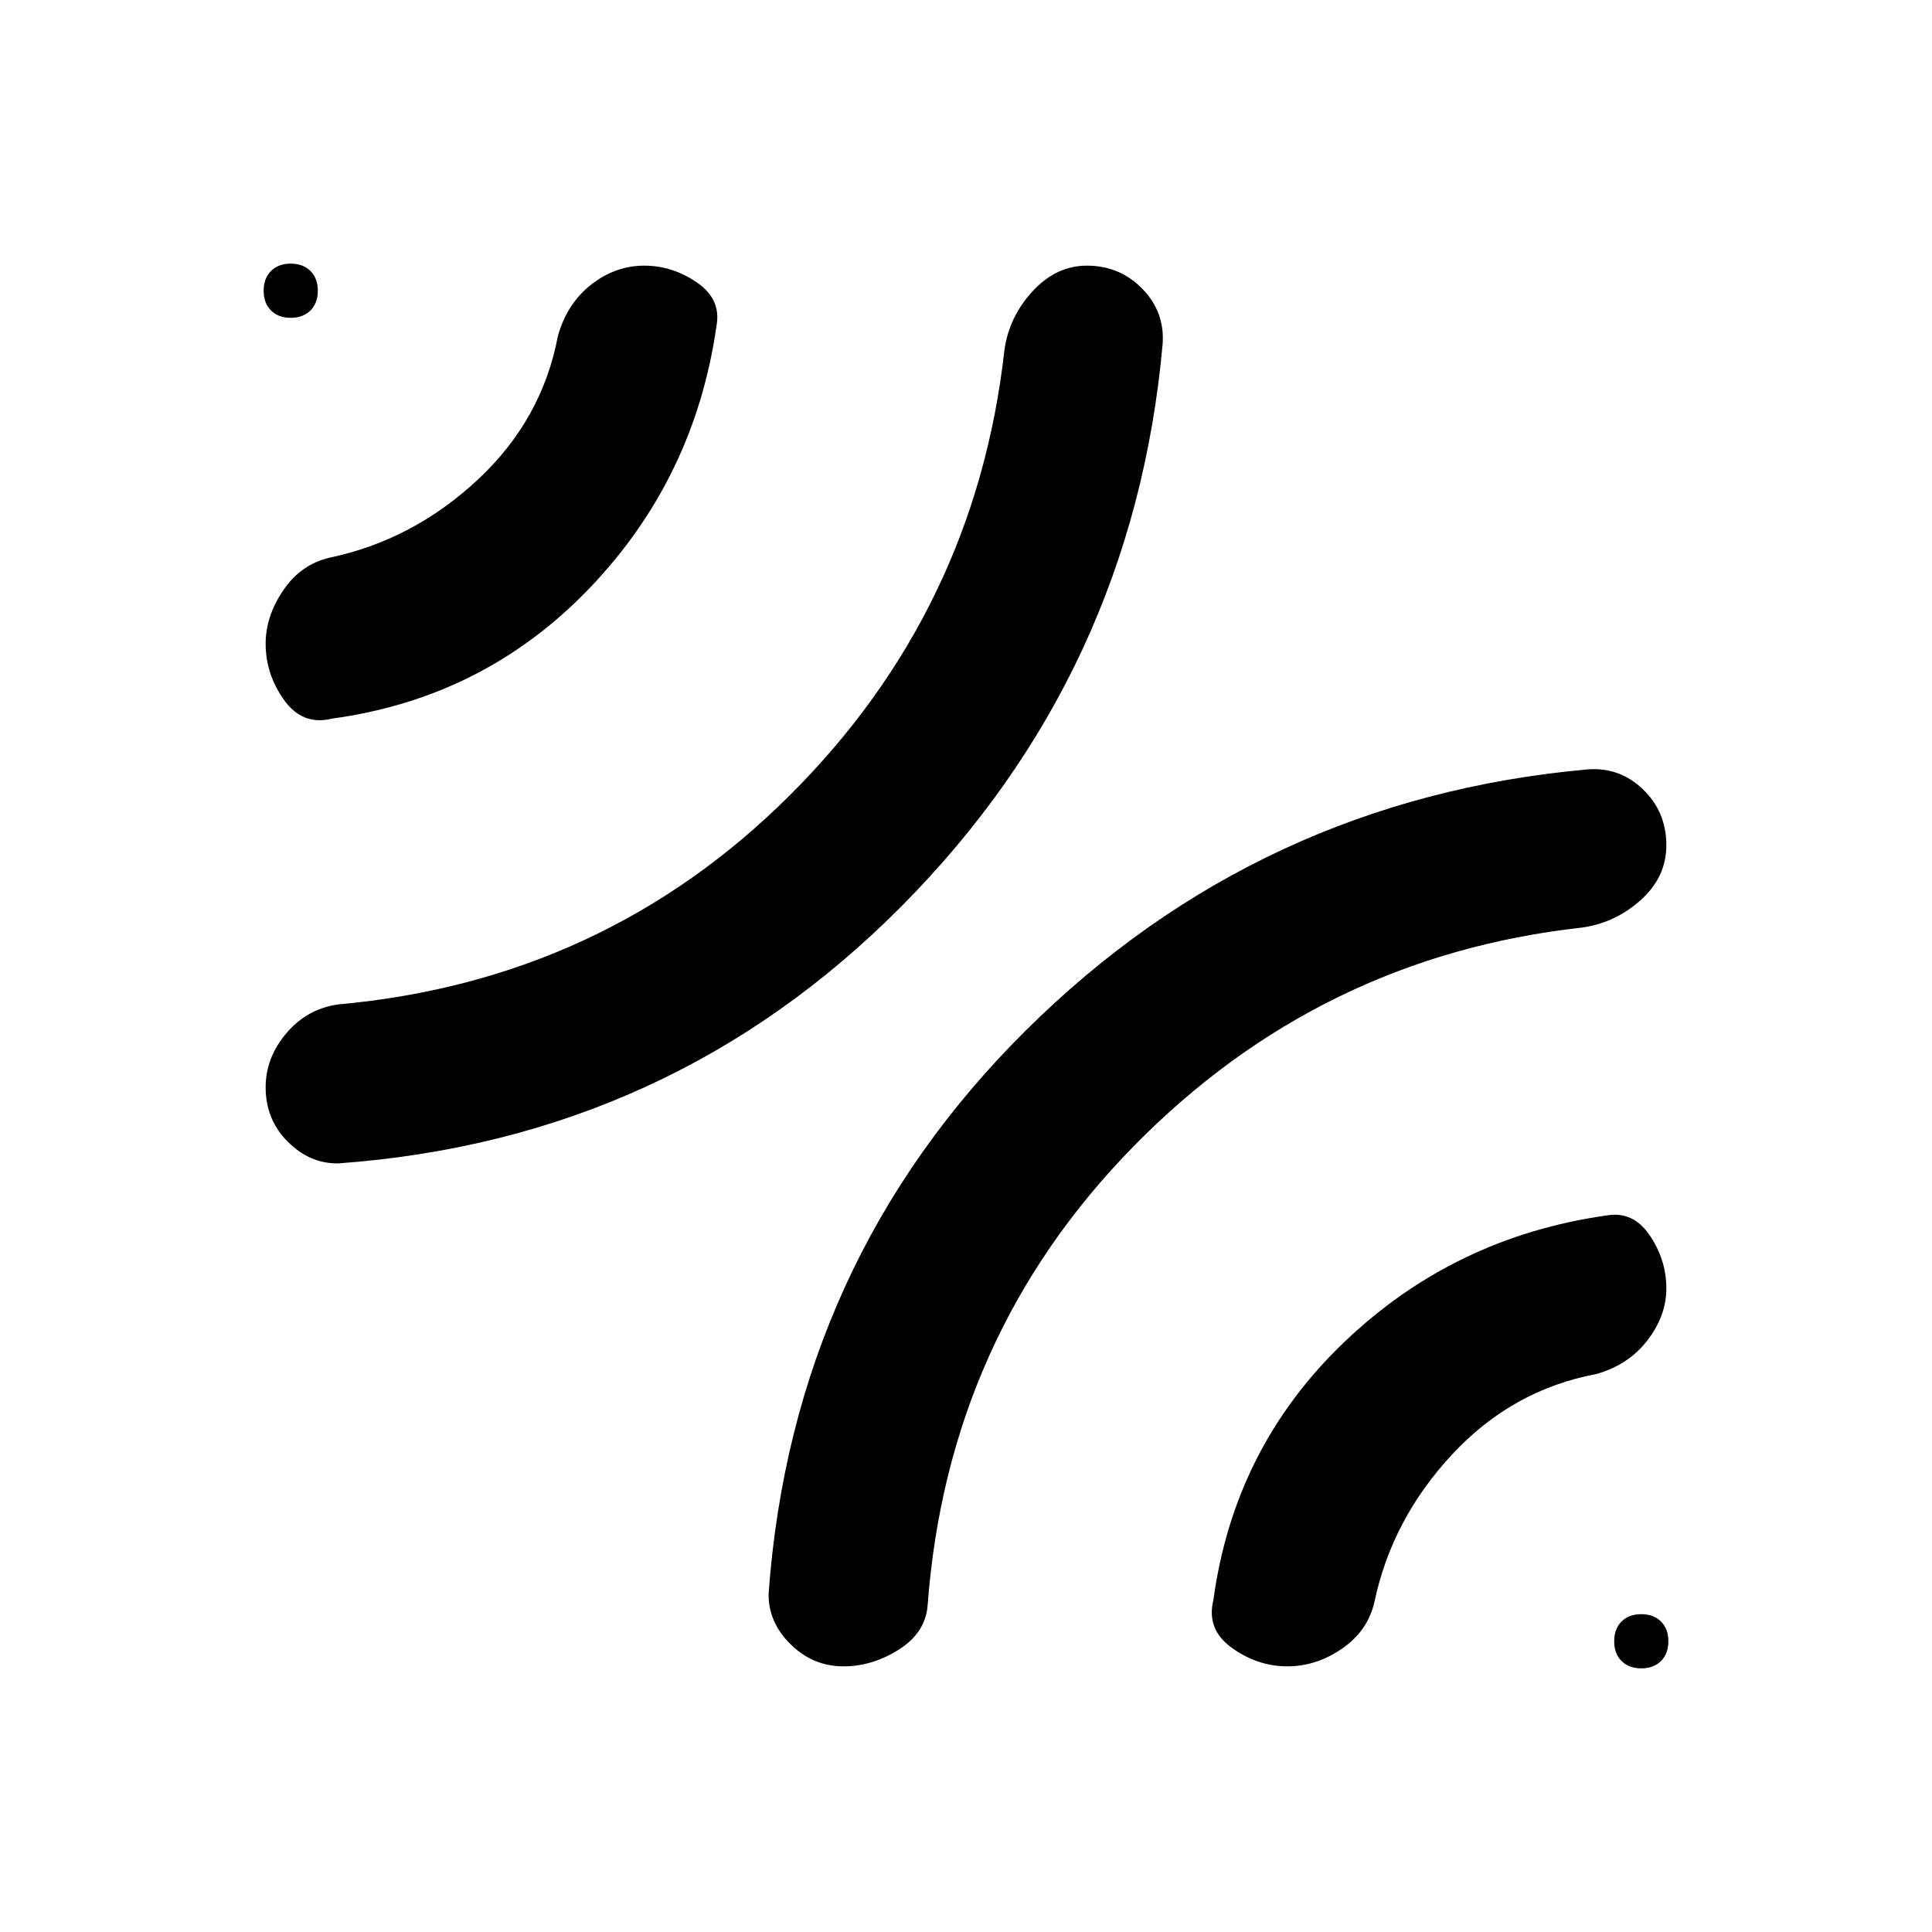 <svg xmlns="http://www.w3.org/2000/svg" height="20" viewBox="0 -960 960 960" width="20"><path d="M577.69-788.92Q563.05-625.7 448.03-509.77 333-393.85 168.15-381.92q-14.15.23-25.15-10.75-11-10.98-11-27.04 0-14.75 10.31-26.91 10.31-12.15 25.84-14.3 131.93-11.92 224.17-103.78 92.25-91.86 106.76-221.22 2.23-16.54 13.97-29.31Q524.78-828 540.1-828q16.36 0 27.59 11.58t10 27.5Zm-221.61-9.54q-10.74 75.96-63.02 130.59-52.29 54.64-128.14 64.95-14.53 3.61-23.73-9.2-9.19-12.8-9.19-28.07 0-13.66 8.81-26.58 8.81-12.92 23.11-16.15 41.16-8.69 73.31-38.58 32.16-29.88 40-71.61 4.46-15.97 16.47-25.43 12.02-9.46 26.5-9.46 13.79 0 25.95 8.25t9.93 21.29ZM419.18-132q-15.26 0-26.37-11-11.12-11-10.89-25.15Q393.85-333 509.77-448.03 625.7-563.05 788.92-577.69q15.92-1.23 27.5 9.95Q828-556.57 828-540.02q0 15.87-12.77 27.29t-29.31 13.65Q655.56-484.57 563.2-390.32q-92.36 94.24-102.28 228.17-1.15 13.53-14.32 21.84T419.18-132Zm220.49 0q-14.75 0-27.55-9.19-12.81-9.2-9.2-23.73 10.31-75.85 64.95-128.14 54.63-52.28 130.59-63.02 13.04-2.23 21.29 9.93t8.25 26.38q0 13.62-9.46 25.85-9.46 12.23-25.43 16.69-41.73 7.84-71.61 40-29.89 32.15-38.58 73.31-3.25 14.3-16.05 23.11-12.8 8.81-27.2 8.81ZM157.92-815.54q0 6.16-3.65 9.81-3.65 3.65-9.81 3.65-6.15 0-9.8-3.65-3.66-3.65-3.66-9.81 0-6.15 3.66-9.8 3.65-3.66 9.8-3.66 6.16 0 9.81 3.66 3.65 3.65 3.65 9.8ZM829-144.46q0 6.15-3.66 9.8-3.65 3.66-9.8 3.66-6.16 0-9.81-3.66-3.65-3.65-3.65-9.8 0-6.16 3.65-9.81 3.65-3.65 9.81-3.65 6.15 0 9.8 3.65 3.66 3.65 3.66 9.81Z"/></svg>